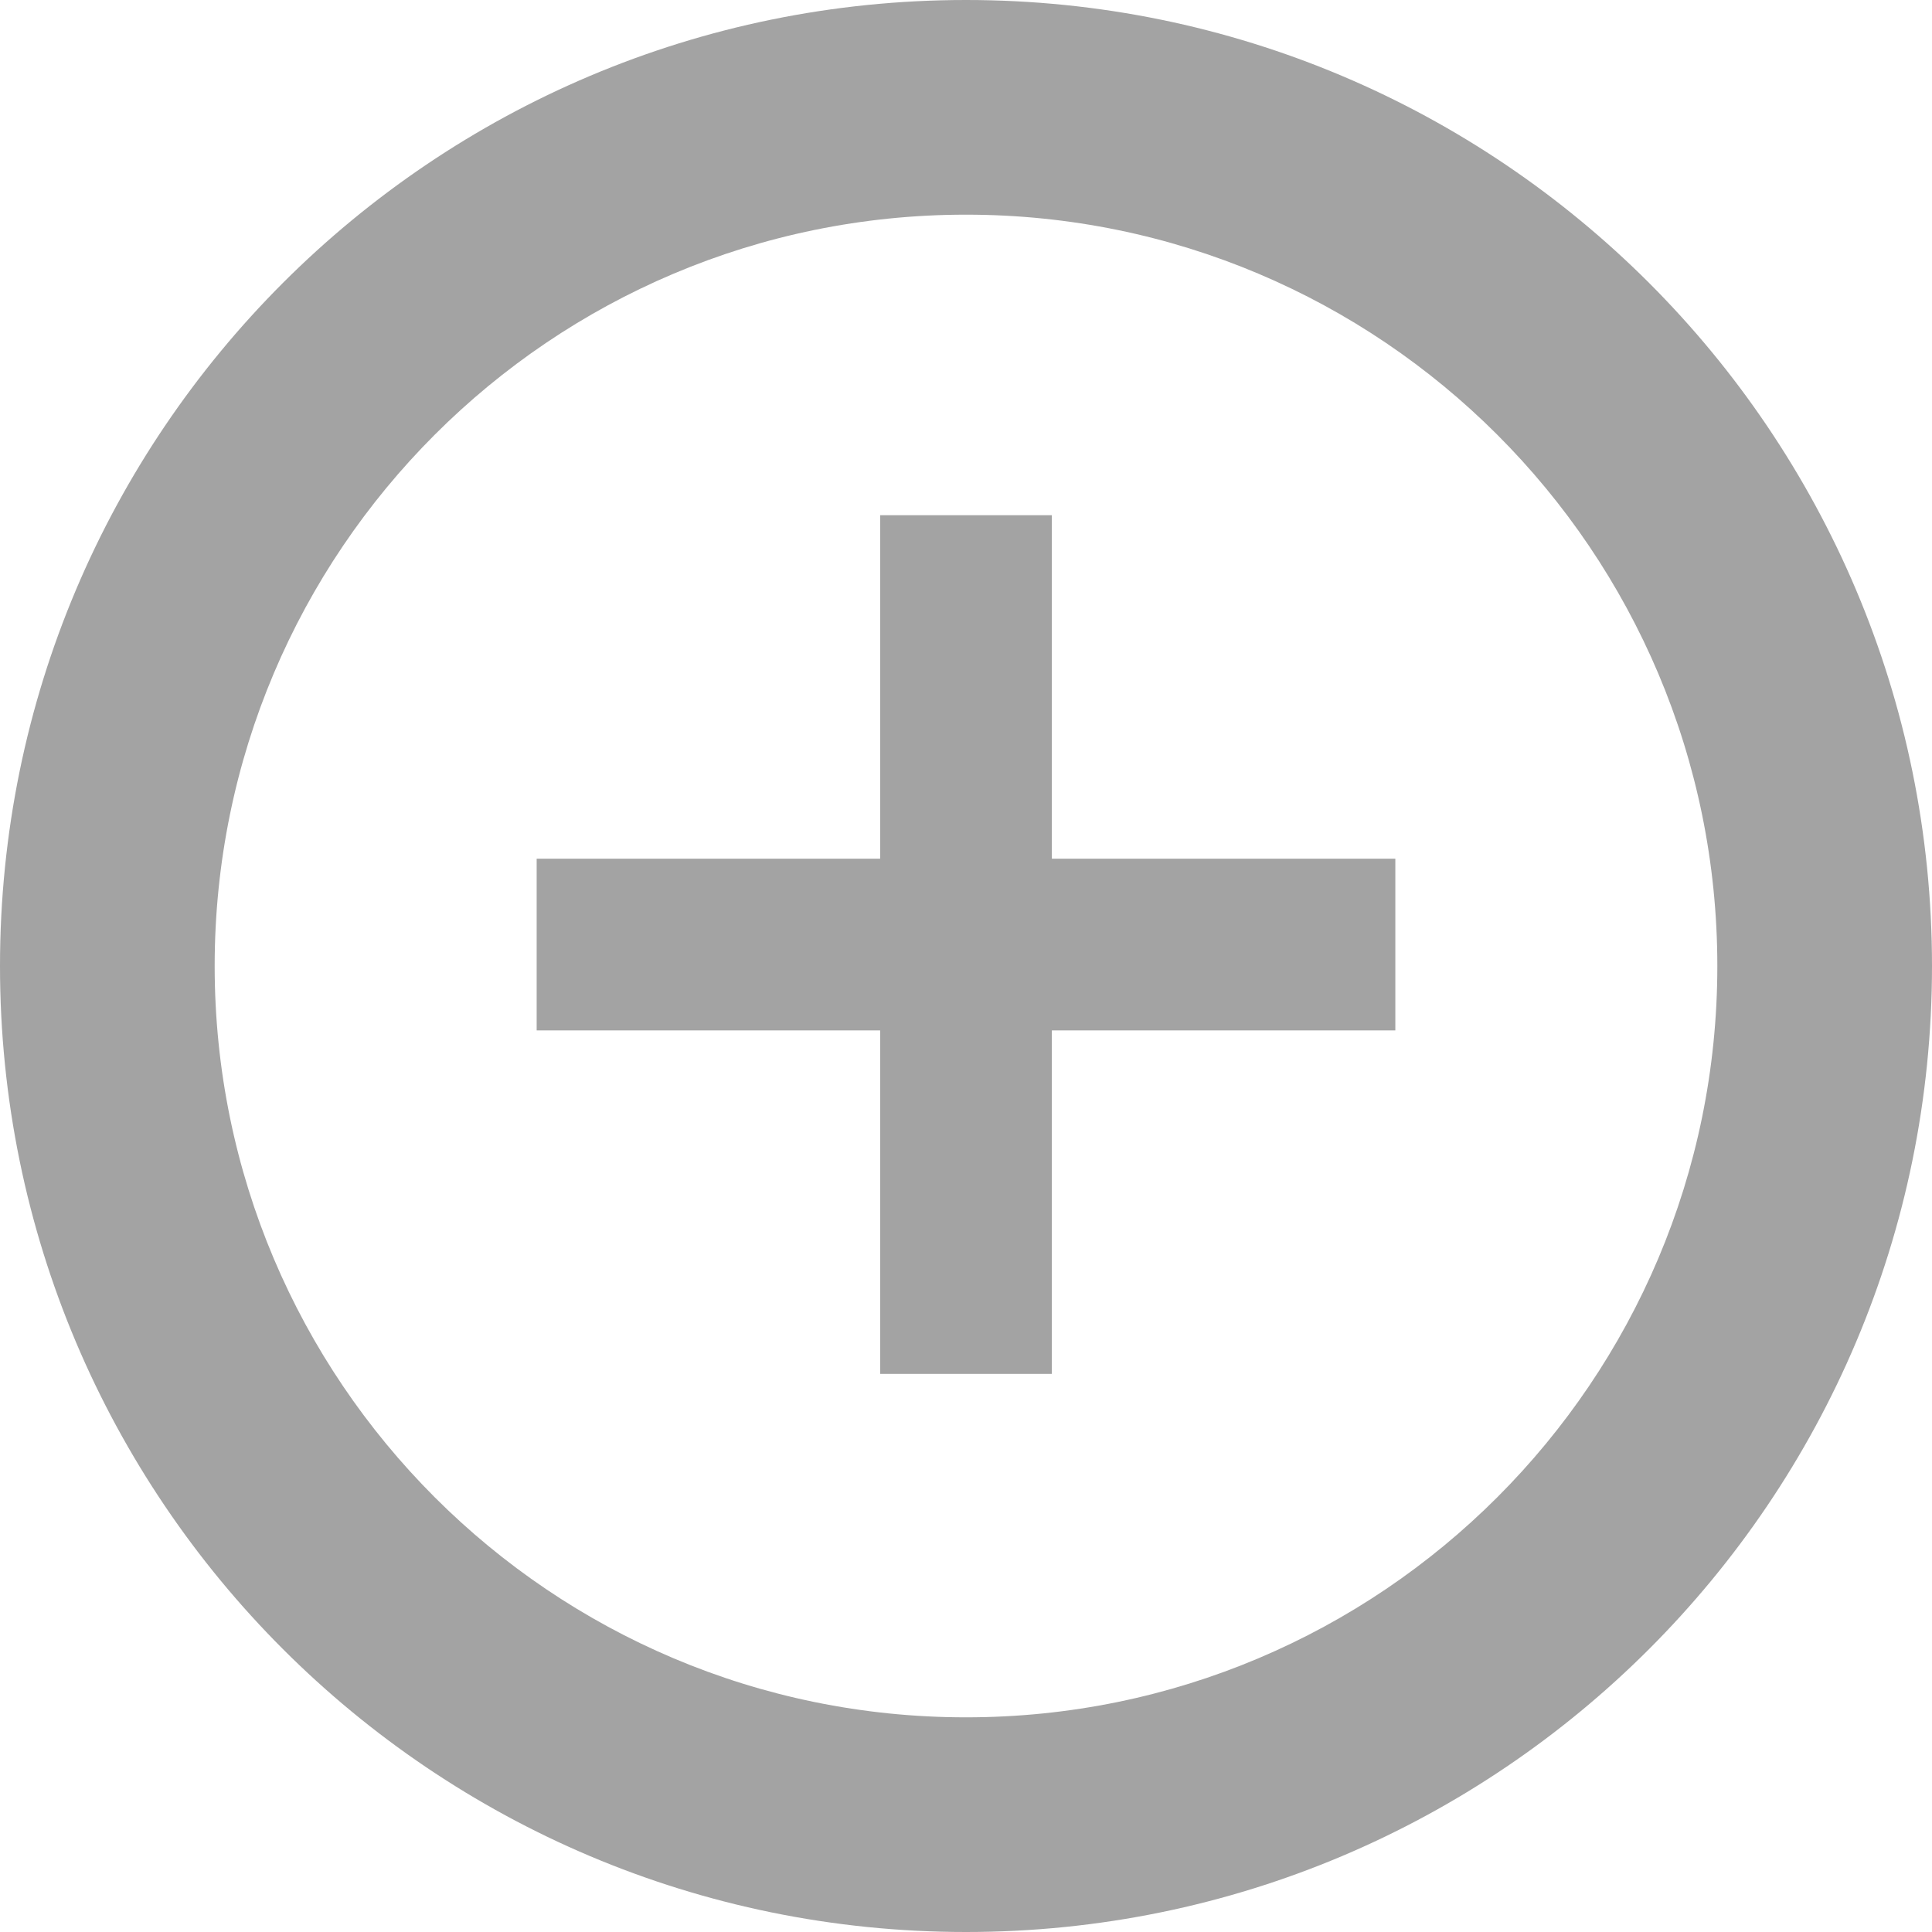 <?xml version="1.0" encoding="UTF-8"?>
<svg width="18px" height="18px" viewBox="0 0 18 18" version="1.1" xmlns="http://www.w3.org/2000/svg" xmlns:xlink="http://www.w3.org/1999/xlink">
    <!-- Generator: Sketch 47.1 (45422) - http://www.bohemiancoding.com/sketch -->
    <title>icon-plus</title>
    <desc>Created with Sketch.</desc>
    <defs></defs>
    <g id="Symbols" stroke="none" stroke-width="1" fill="none" fill-rule="evenodd">
        <g id="Side-Navigation-Settings" transform="translate(-27, -235)" fill="#A3A3A3">
            <path d="M36.8,244.6 L40,244.6 L40,243 L36.8,243 L36.8,239.8 L35.2,239.8 L35.2,243 L32,243 L32,244.6 L35.2,244.6 L35.2,247.8 L36.8,247.8 L36.8,244.6 Z M36,253 C31.029,253 27,248.971 27,244 C27,239.029 31.029,235 36,235 C40.971,235 45,239.029 45,244 C45,248.971 40.971,253 36,253 Z M36,251 C39.866,251 43,247.866 43,244 C43,240.134 39.866,237 36,237 C32.134,237 29,240.134 29,244 C29,247.866 32.134,251 36,251 Z" id="Path"></path>
        </g>
    </g>
</svg>
